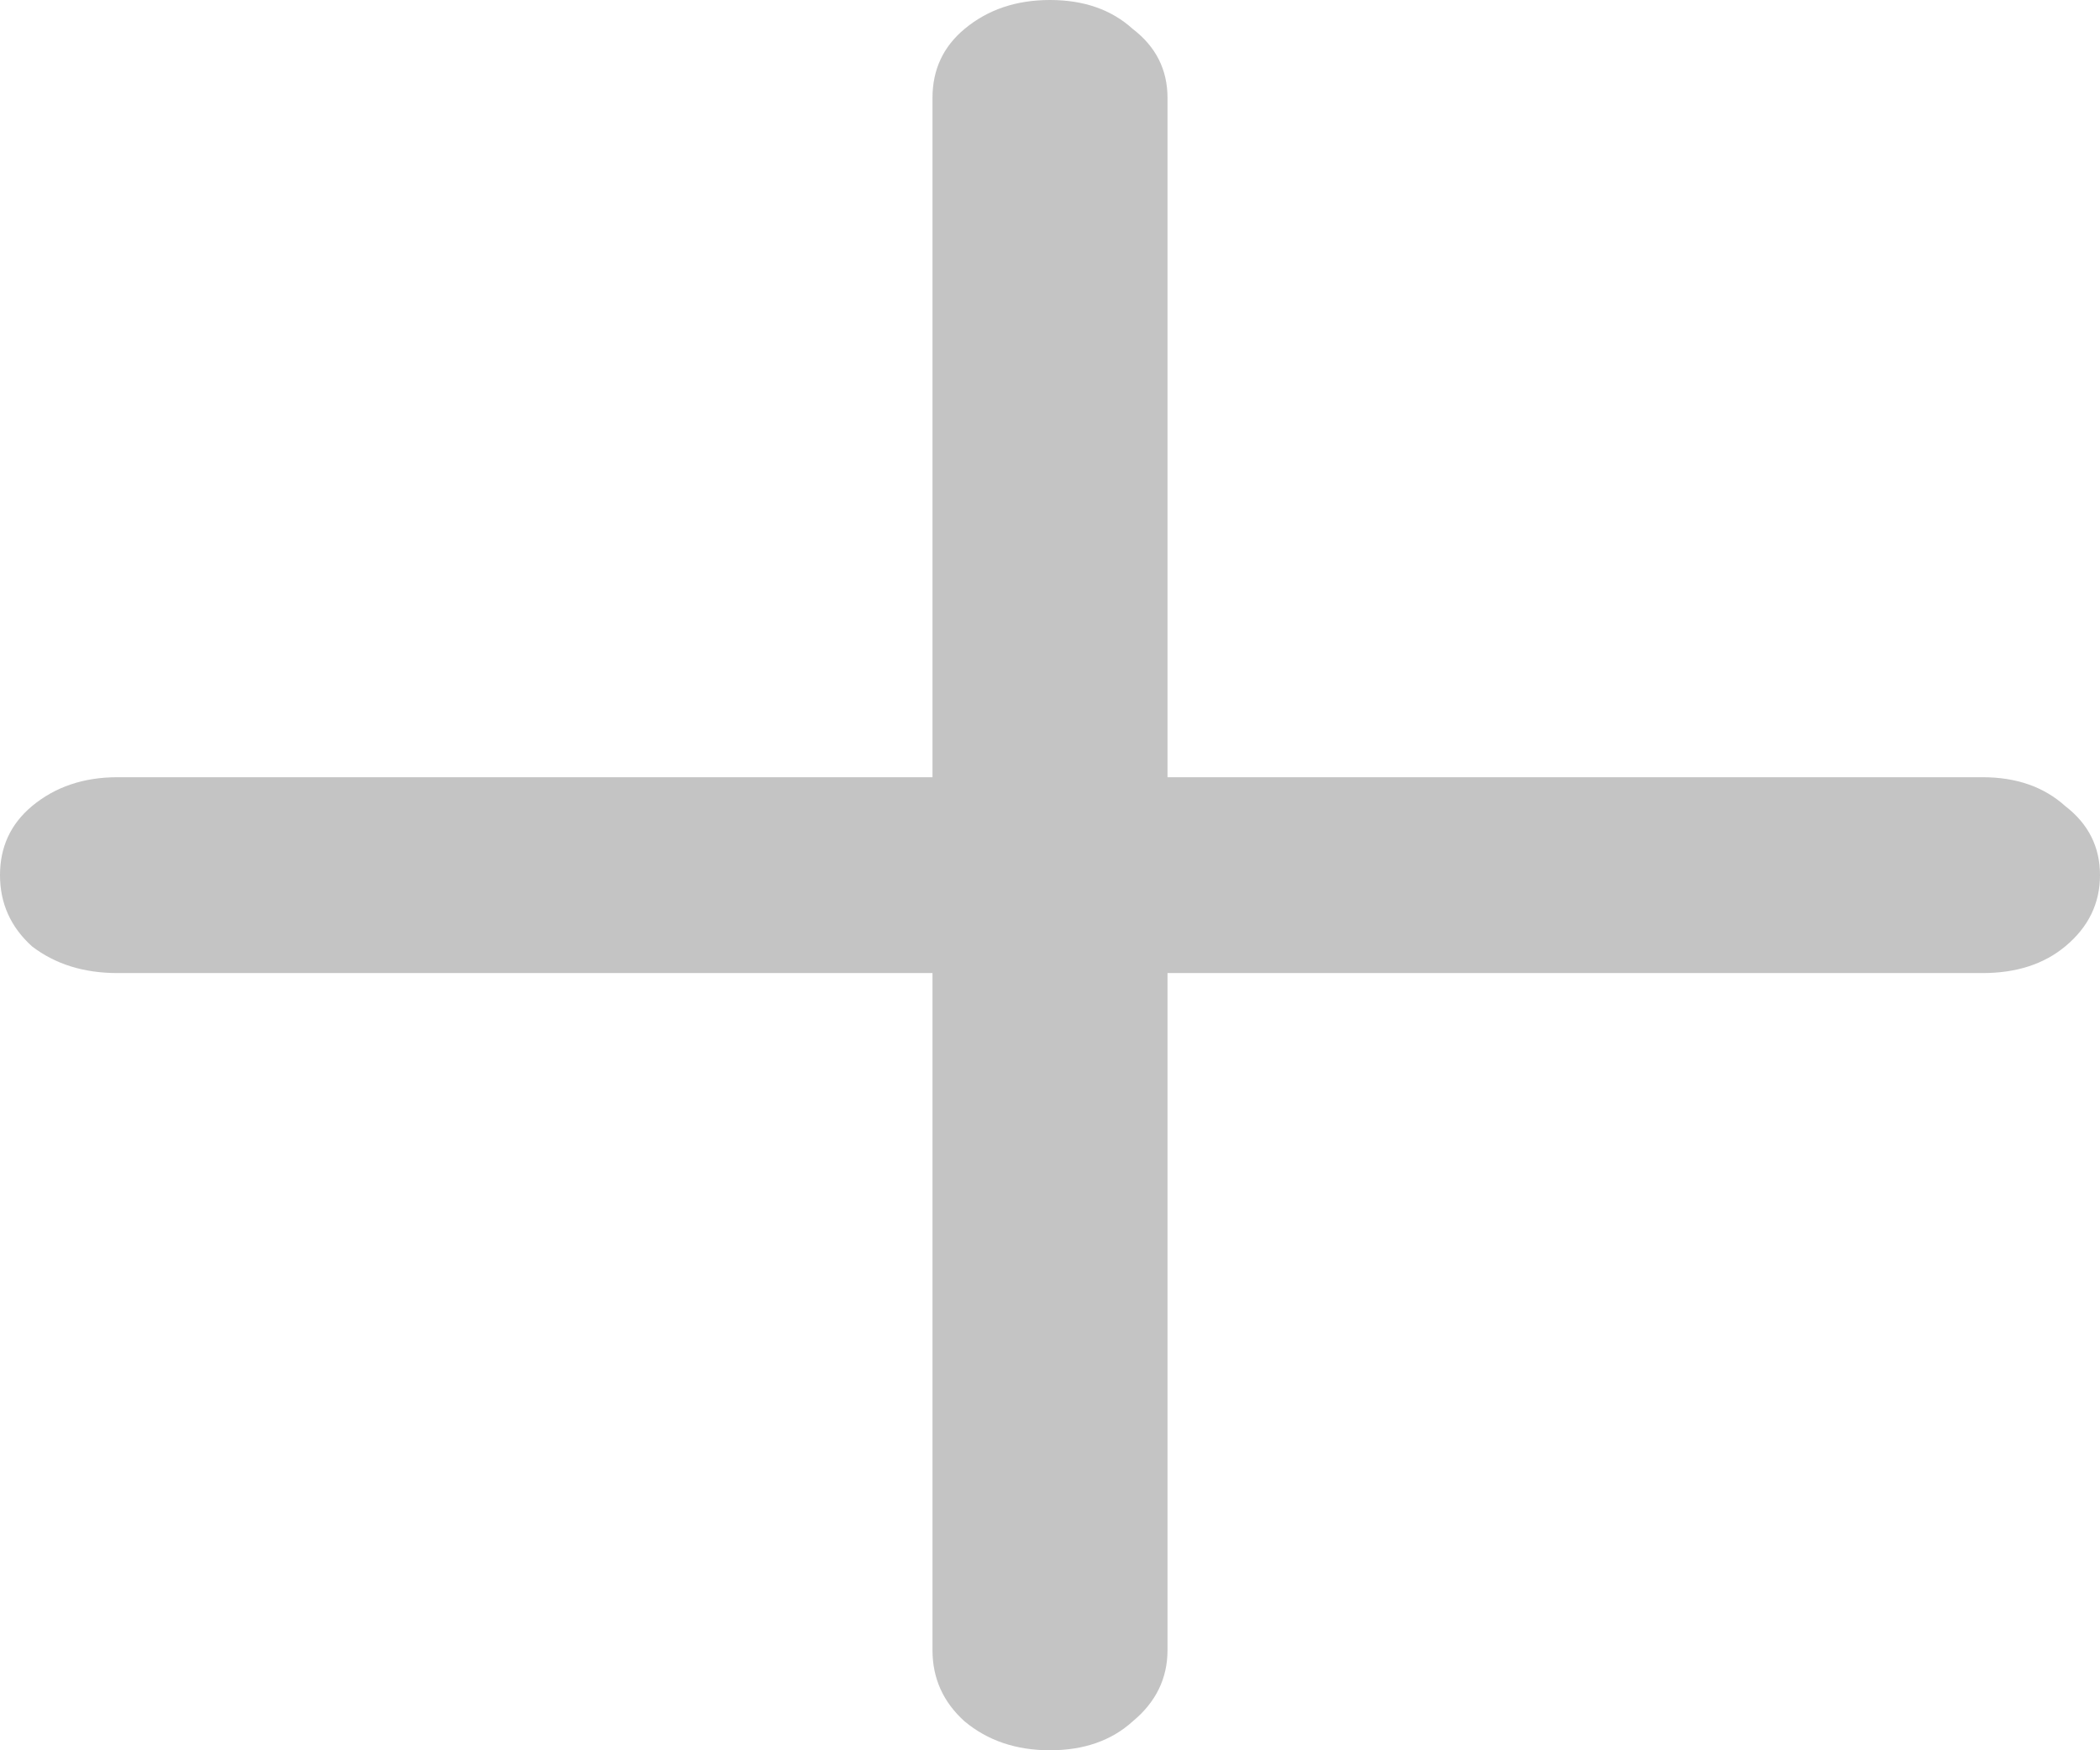 <svg width="24" height="20" viewBox="0 0 24 20" fill="none" xmlns="http://www.w3.org/2000/svg">
<path d="M22.657 8.881C23.044 8.881 23.359 8.991 23.603 9.211C23.868 9.415 24 9.678 24 10C24 10.322 23.868 10.594 23.603 10.814C23.359 11.017 23.044 11.119 22.657 11.119H13.343V18.855C13.343 19.178 13.211 19.449 12.946 19.669C12.702 19.89 12.387 20 12 20C11.613 20 11.288 19.89 11.023 19.669C10.779 19.449 10.657 19.178 10.657 18.855V11.119H1.343C0.956 11.119 0.631 11.017 0.366 10.814C0.122 10.594 0 10.322 0 10C0 9.678 0.122 9.415 0.366 9.211C0.631 8.991 0.956 8.881 1.343 8.881H10.657V1.119C10.657 0.797 10.779 0.534 11.023 0.331C11.288 0.11 11.613 0 12 0C12.387 0 12.702 0.11 12.946 0.331C13.211 0.534 13.343 0.797 13.343 1.119V8.881H22.657Z" fill="url(#paint0_linear)"/>
<defs>
<linearGradient id="paint0_linear" x1="24" y1="20" x2="11.449" y2="-5.611" gradientUnits="userSpaceOnUse">
<stop offset="1" stop-color="#C4C4C4"/>
<stop offset="1" stop-color="#15D6D6"/>
</linearGradient>
</defs>
</svg>
